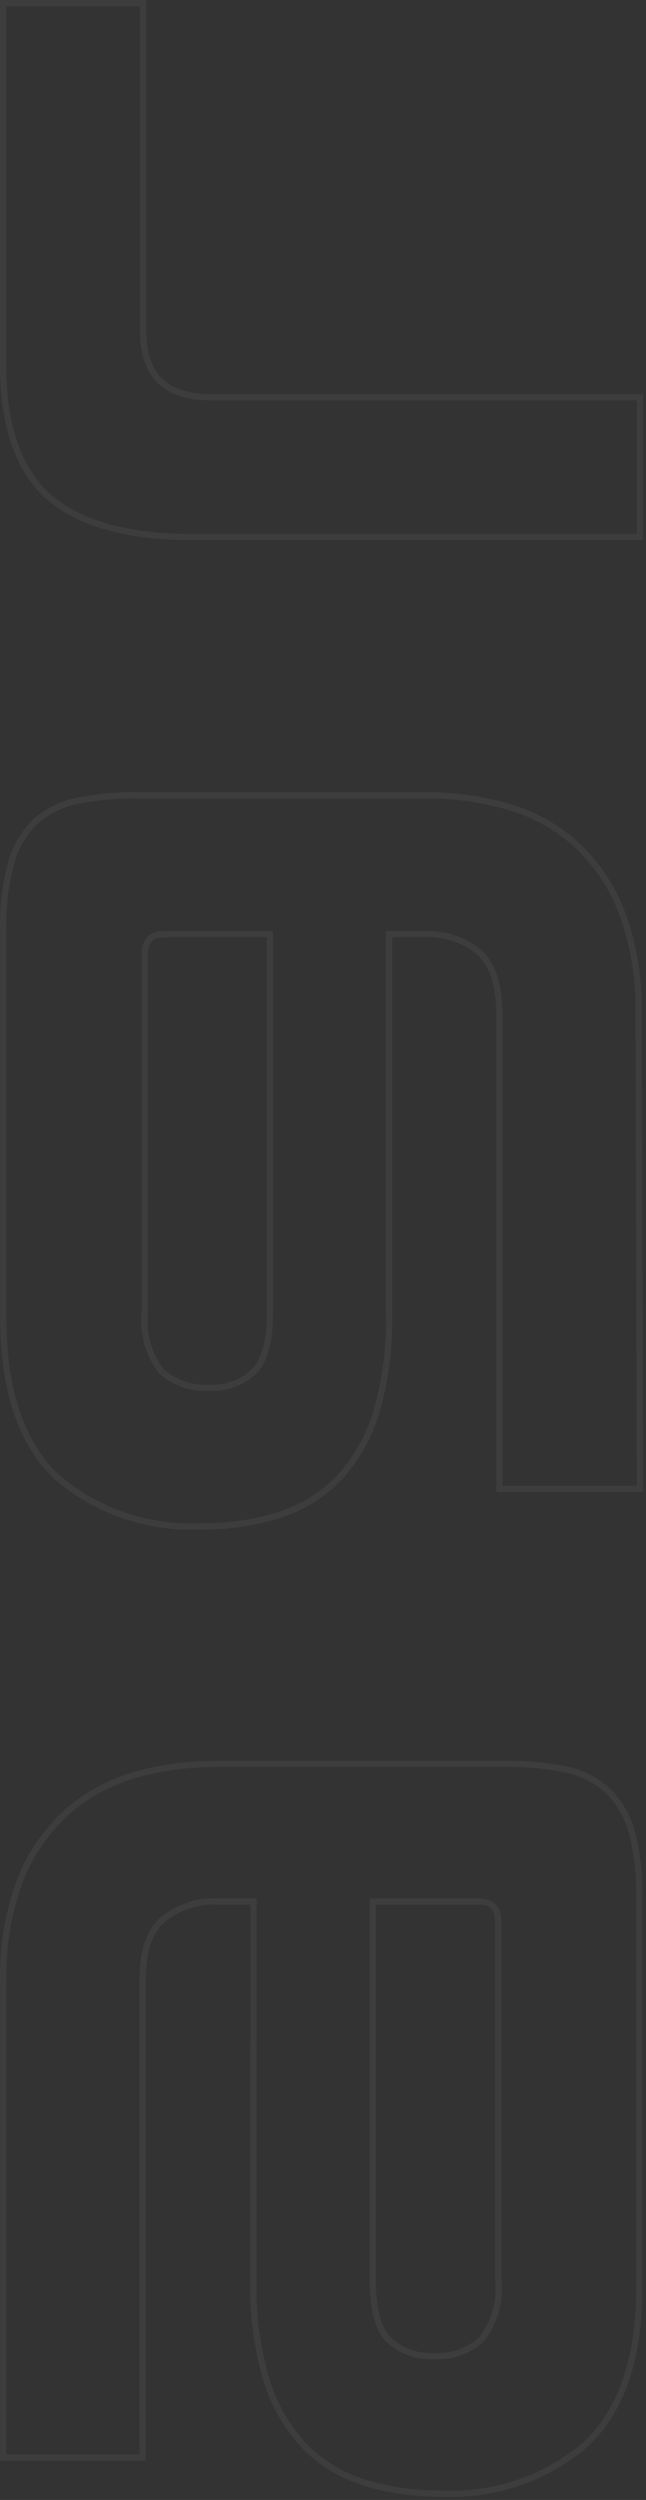 <svg width="207" height="800" viewBox="0 0 207 800" fill="none" xmlns="http://www.w3.org/2000/svg">
<rect x="0" y="0" width="207" height="800" fill="#333333" stroke="none"/>
<path d="M1 1.004L45.89 1.004L45.89 105.911C45.89 112.968 47.596 118.338 51.319 121.927C55.035 125.509 60.573 127.135 67.829 127.135L205.047 127.135L205.047 171.876L61.87 171.876C46.144 171.876 27.867 169.446 15.963 159.313C4.12 149.233 1 132.151 1 117.045L1 1.004Z" stroke="white" stroke-opacity="0.05" stroke-width="2"/>
<path d="M205.067 476.431L160.013 476.431L160.013 324.676C160.013 321.406 159.76 317.612 158.81 314.032C157.861 310.454 156.195 307.016 153.315 304.552L153.304 304.544L153.294 304.535C148.444 300.61 142.24 298.612 135.933 298.934L125.656 298.934L124.656 298.934L124.656 299.934L124.656 420.954L124.656 420.965L124.656 420.976C124.878 431.411 123.503 441.821 120.575 451.869C118.283 459.683 114.194 466.899 108.611 472.98C103.371 478.41 96.796 482.481 89.492 484.814C81.429 487.324 72.995 488.544 64.524 488.425L64.493 488.425L64.461 488.426C47.426 489.263 30.748 483.551 18.07 472.549C4.308 459.453 1.023 439.122 1.023 421.116L1.023 297.406L1.023 297.394L1.022 297.382C0.859 290.464 1.654 283.555 3.386 276.84L3.387 276.833L3.389 276.826C4.652 271.621 7.362 266.844 11.233 263.011C15.068 259.578 19.809 257.226 24.941 256.218L24.942 256.218C31.212 254.984 37.602 254.413 44.001 254.515L44.009 254.516L44.017 254.516L136.571 254.516L136.577 254.515C145.648 254.456 154.675 255.73 163.349 258.293C171.545 260.755 179.033 265.022 185.224 270.755C191.685 276.971 196.587 284.528 199.56 292.847C203.145 302.938 204.859 313.559 204.625 324.223L204.625 324.236L204.625 324.248L205.067 476.431ZM86.504 299.934L86.504 298.934L85.504 298.934L52.927 298.934C50.557 298.934 48.785 299.453 47.674 300.823C46.609 302.137 46.358 304.001 46.358 306.119L46.358 420.694C45.78 427.18 47.702 433.64 51.748 438.835L51.806 438.91L51.878 438.972C53.901 440.744 56.265 442.109 58.833 442.991C61.384 443.867 64.087 444.249 66.789 444.116C69.425 444.266 72.066 443.895 74.55 443.024C77.052 442.147 79.343 440.782 81.279 439.012L81.294 438.998L81.308 438.984C83.658 436.655 84.937 433.239 85.642 429.816C86.346 426.394 86.503 422.831 86.504 420.04C86.505 420.022 86.504 420.004 86.504 419.986L86.504 299.934Z" stroke="white" stroke-opacity="0.05" stroke-width="2"/>
<path d="M81.271 609.506L81.272 608.505L80.271 608.505L69.772 608.505C63.464 608.178 57.258 610.177 52.41 614.107L52.409 614.108C49.401 616.549 47.731 620 46.808 623.591C45.886 627.181 45.691 630.99 45.691 634.247L45.691 786.433L1.024 786.433L1.024 634.086L1.024 634.075L1.024 634.064C0.783 623.382 2.497 612.744 6.088 602.637C9.113 594.364 14.053 586.863 20.533 580.706C26.725 574.971 34.215 570.703 42.412 568.24C51.085 565.677 60.112 564.404 69.183 564.464L69.189 564.464L161.91 564.464L161.918 564.464L161.926 564.464C168.325 564.361 174.716 564.932 180.986 566.166L180.986 566.166C186.119 567.172 190.861 569.524 194.694 572.96C198.495 576.712 201.184 581.375 202.485 586.463L202.486 586.465C204.218 593.181 205.013 600.089 204.849 607.007L204.849 607.019L204.849 607.031L204.849 730.741L204.849 730.754C205.071 748.905 201.564 769.183 187.804 782.064C175.126 793.068 158.446 798.781 141.41 797.944L141.379 797.943L141.348 797.943C132.877 798.061 124.443 796.841 116.38 794.332C109.07 791.984 102.495 787.895 97.261 782.445C91.677 776.366 87.587 769.149 85.296 761.335C82.375 751.304 80.999 740.911 81.215 730.493L81.216 730.483L81.216 730.473L81.271 609.506ZM120.423 608.505L119.423 608.505L119.423 609.505L119.423 729.827C119.423 732.55 119.591 736.135 120.306 739.597C121.017 743.034 122.294 746.491 124.615 748.82L124.631 748.837L124.648 748.852C126.598 750.637 128.908 752.011 131.431 752.888C133.936 753.759 136.598 754.123 139.253 753.957C141.959 754.082 144.664 753.691 147.215 752.806C149.783 751.914 152.145 750.538 154.163 748.757L154.233 748.695L154.29 748.621C158.336 743.427 160.258 736.967 159.681 730.481L159.681 615.691C159.681 613.541 159.414 611.676 158.339 610.369C157.22 609.009 155.45 608.505 153.112 608.505L120.423 608.505Z" stroke="white" stroke-opacity="0.05" stroke-width="2"/>
</svg>
